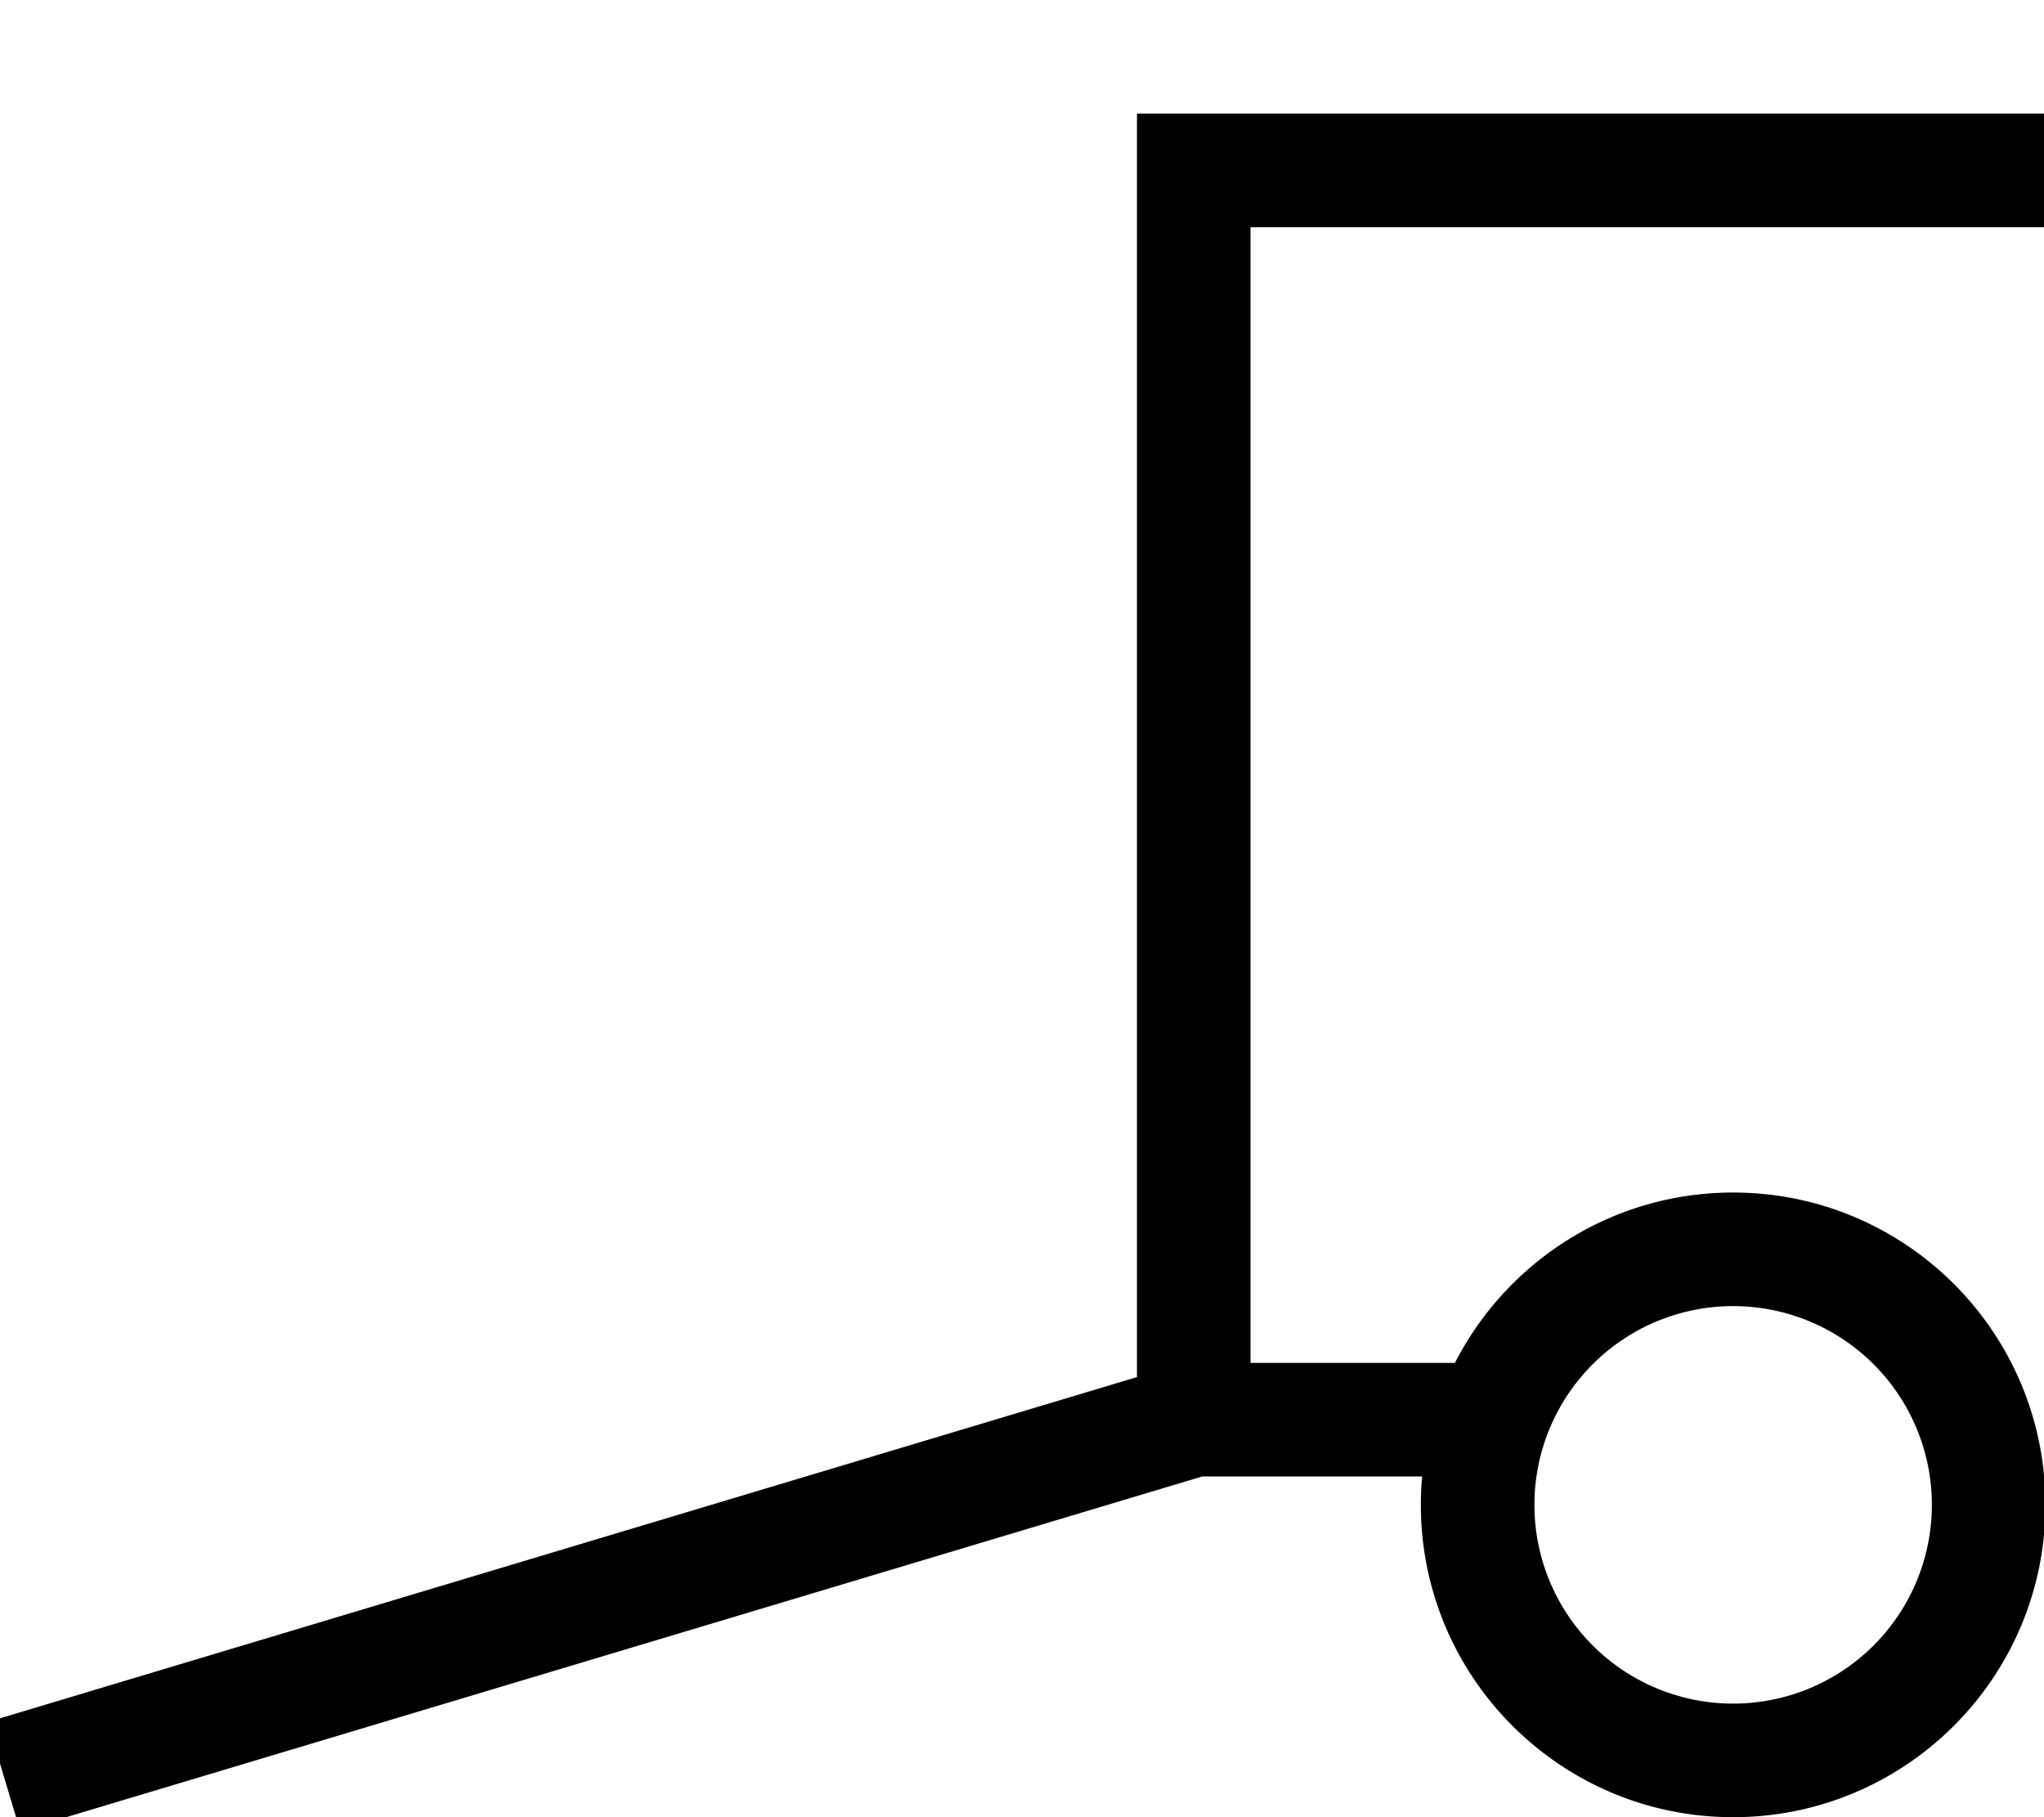 <svg fill="currentColor" xmlns="http://www.w3.org/2000/svg" viewBox="0 0 576 512"><!--! Font Awesome Pro 7.1.0 by @fontawesome - https://fontawesome.com License - https://fontawesome.com/license (Commercial License) Copyright 2025 Fonticons, Inc. --><path fill="currentColor" d="M320.4 32l256 0 0 32-224 0 0 320 57.6 0c14.6-28.5 44.2-48 78.4-48 48.6 0 88 39.4 88 88s-39.4 88-88 88-88-39.4-88-88c0-2.7 .1-5.4 .4-8l-62 0-317.8 95.3-15.3 4.6-9.2-30.7 15.3-4.6 308.6-92.6 0-356.1zm168 448a56 56 0 1 0 0-112 56 56 0 1 0 0 112z"/></svg>